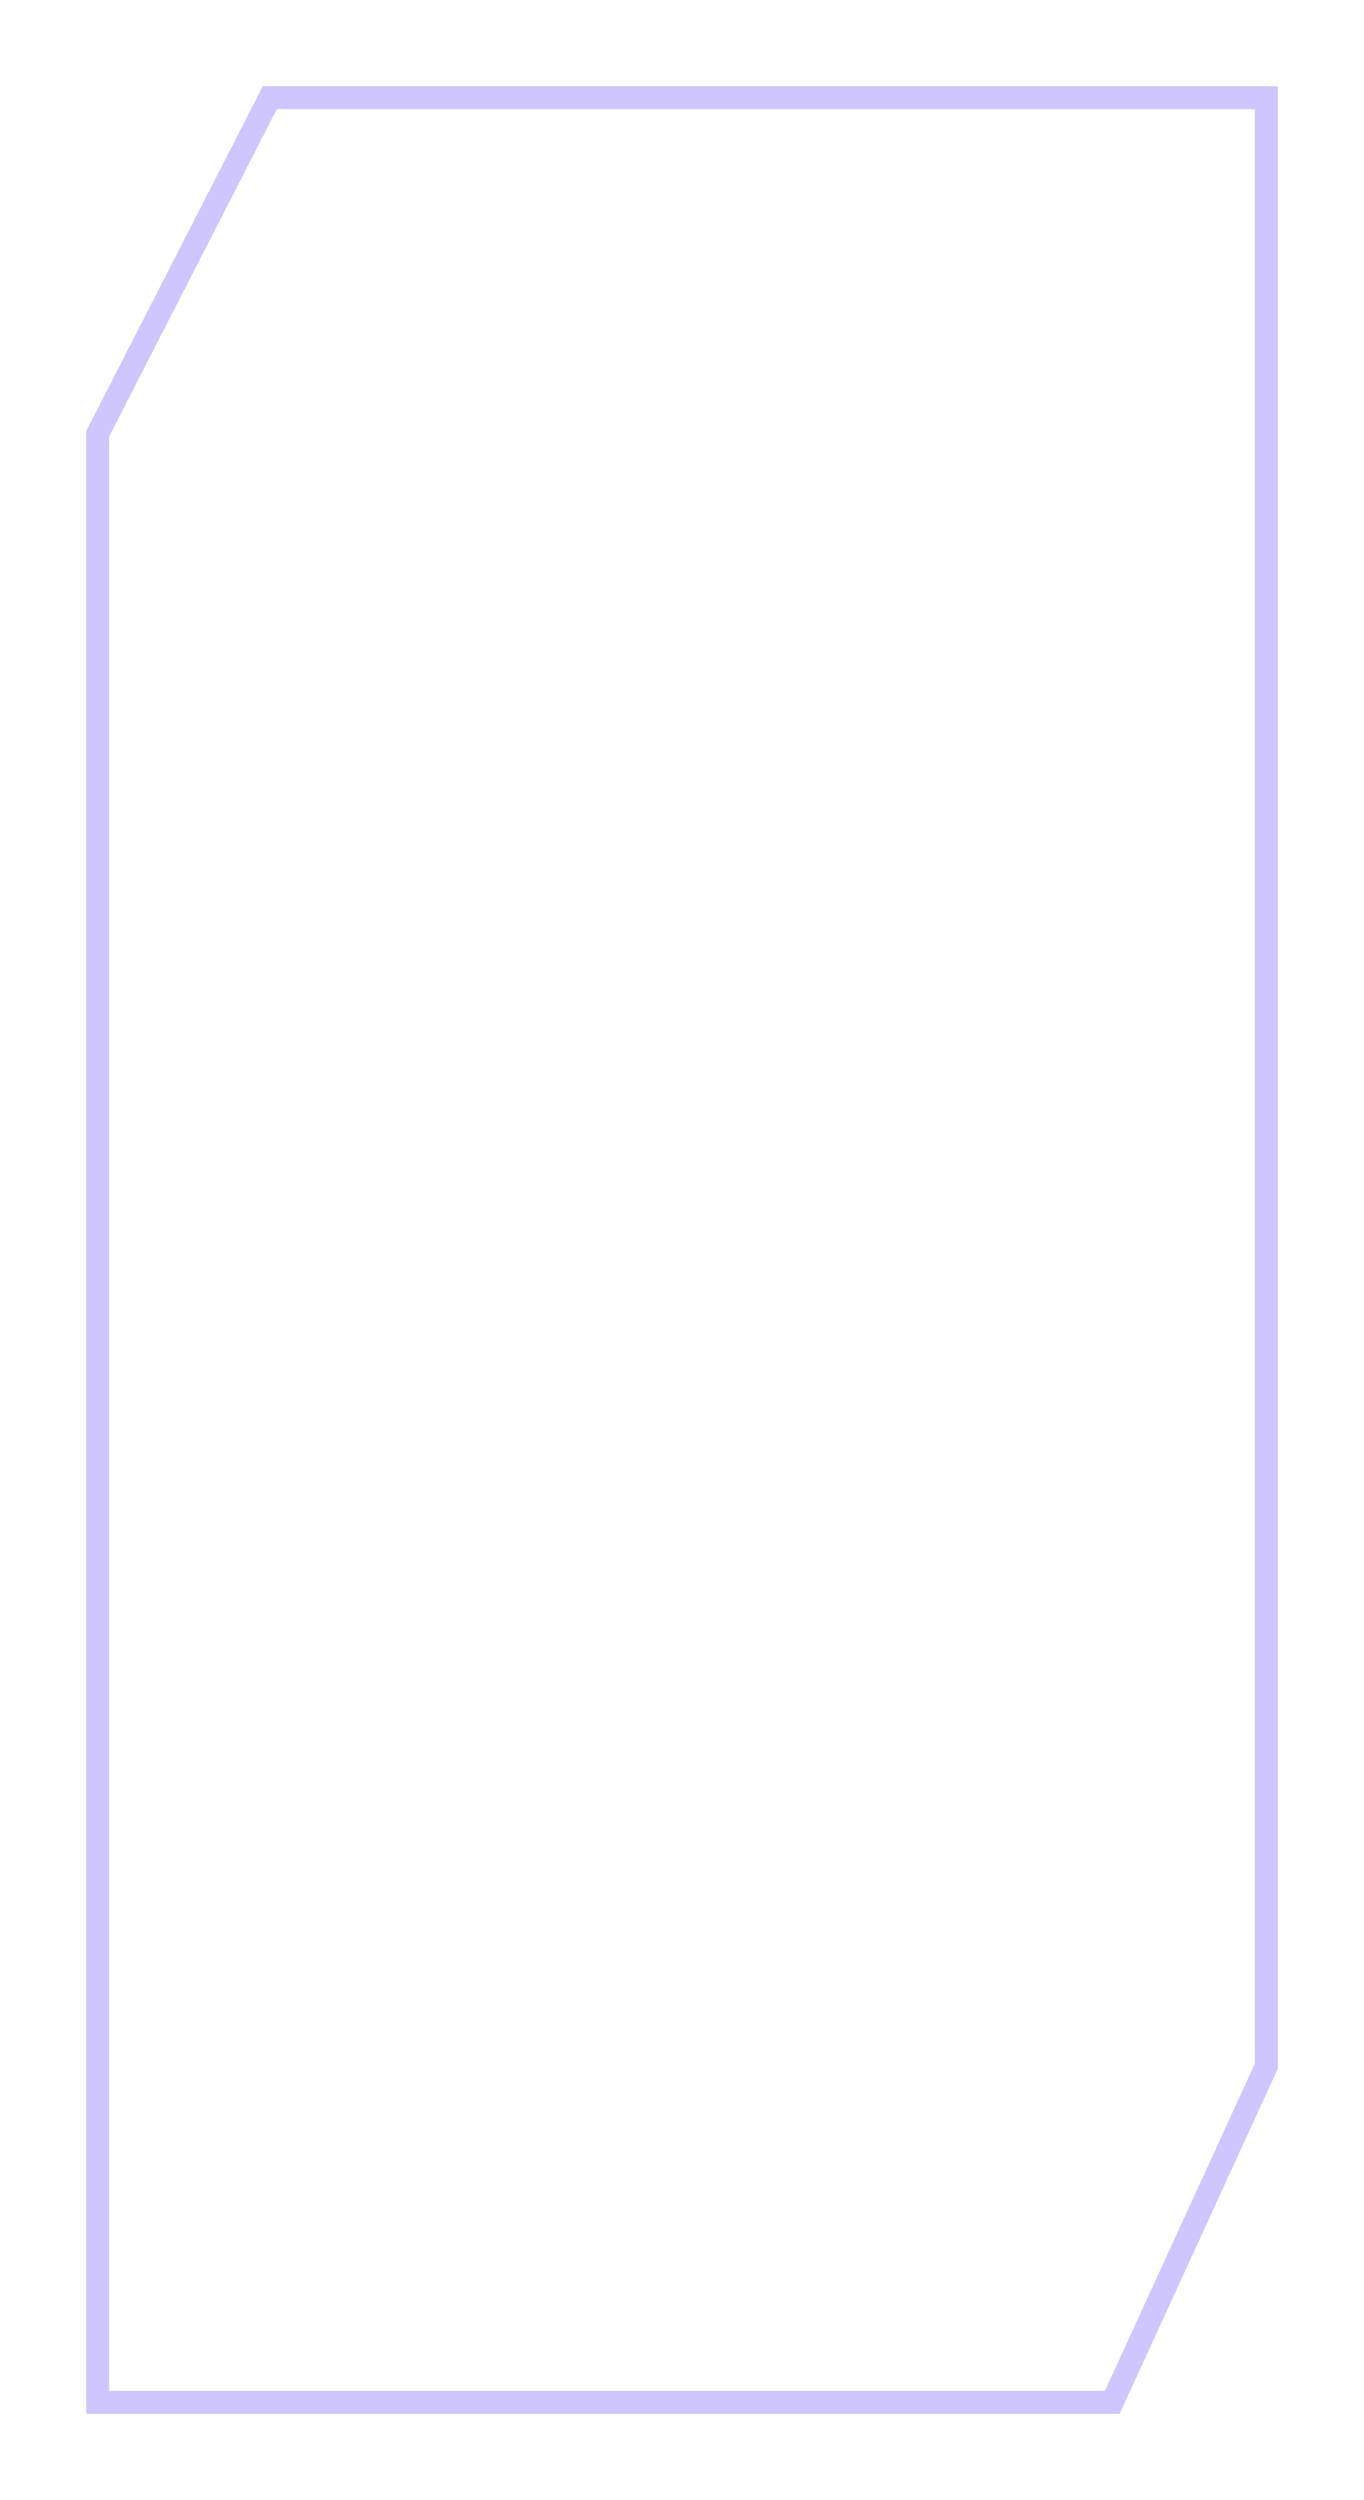 <svg width="238" height="436" viewBox="0 0 238 436" fill="none" xmlns="http://www.w3.org/2000/svg">
<g filter="url(#filter0_d_81_952)">
<path d="M17 71.737V415H194.068L221 356.263V13H47.1L17 71.737Z" stroke="#CFC5FF" stroke-width="4" shape-rendering="crispEdges"/>
</g>
<defs>
<filter id="filter0_d_81_952" x="0" y="0" width="238" height="436" filterUnits="userSpaceOnUse" color-interpolation-filters="sRGB">
<feFlood flood-opacity="0" result="BackgroundImageFix"/>
<feColorMatrix in="SourceAlpha" type="matrix" values="0 0 0 0 0 0 0 0 0 0 0 0 0 0 0 0 0 0 127 0" result="hardAlpha"/>
<feOffset dy="4"/>
<feGaussianBlur stdDeviation="7.5"/>
<feComposite in2="hardAlpha" operator="out"/>
<feColorMatrix type="matrix" values="0 0 0 0 0.814 0 0 0 0 0.774 0 0 0 0 1 0 0 0 1 0"/>
<feBlend mode="normal" in2="BackgroundImageFix" result="effect1_dropShadow_81_952"/>
<feBlend mode="normal" in="SourceGraphic" in2="effect1_dropShadow_81_952" result="shape"/>
</filter>
</defs>
</svg>

